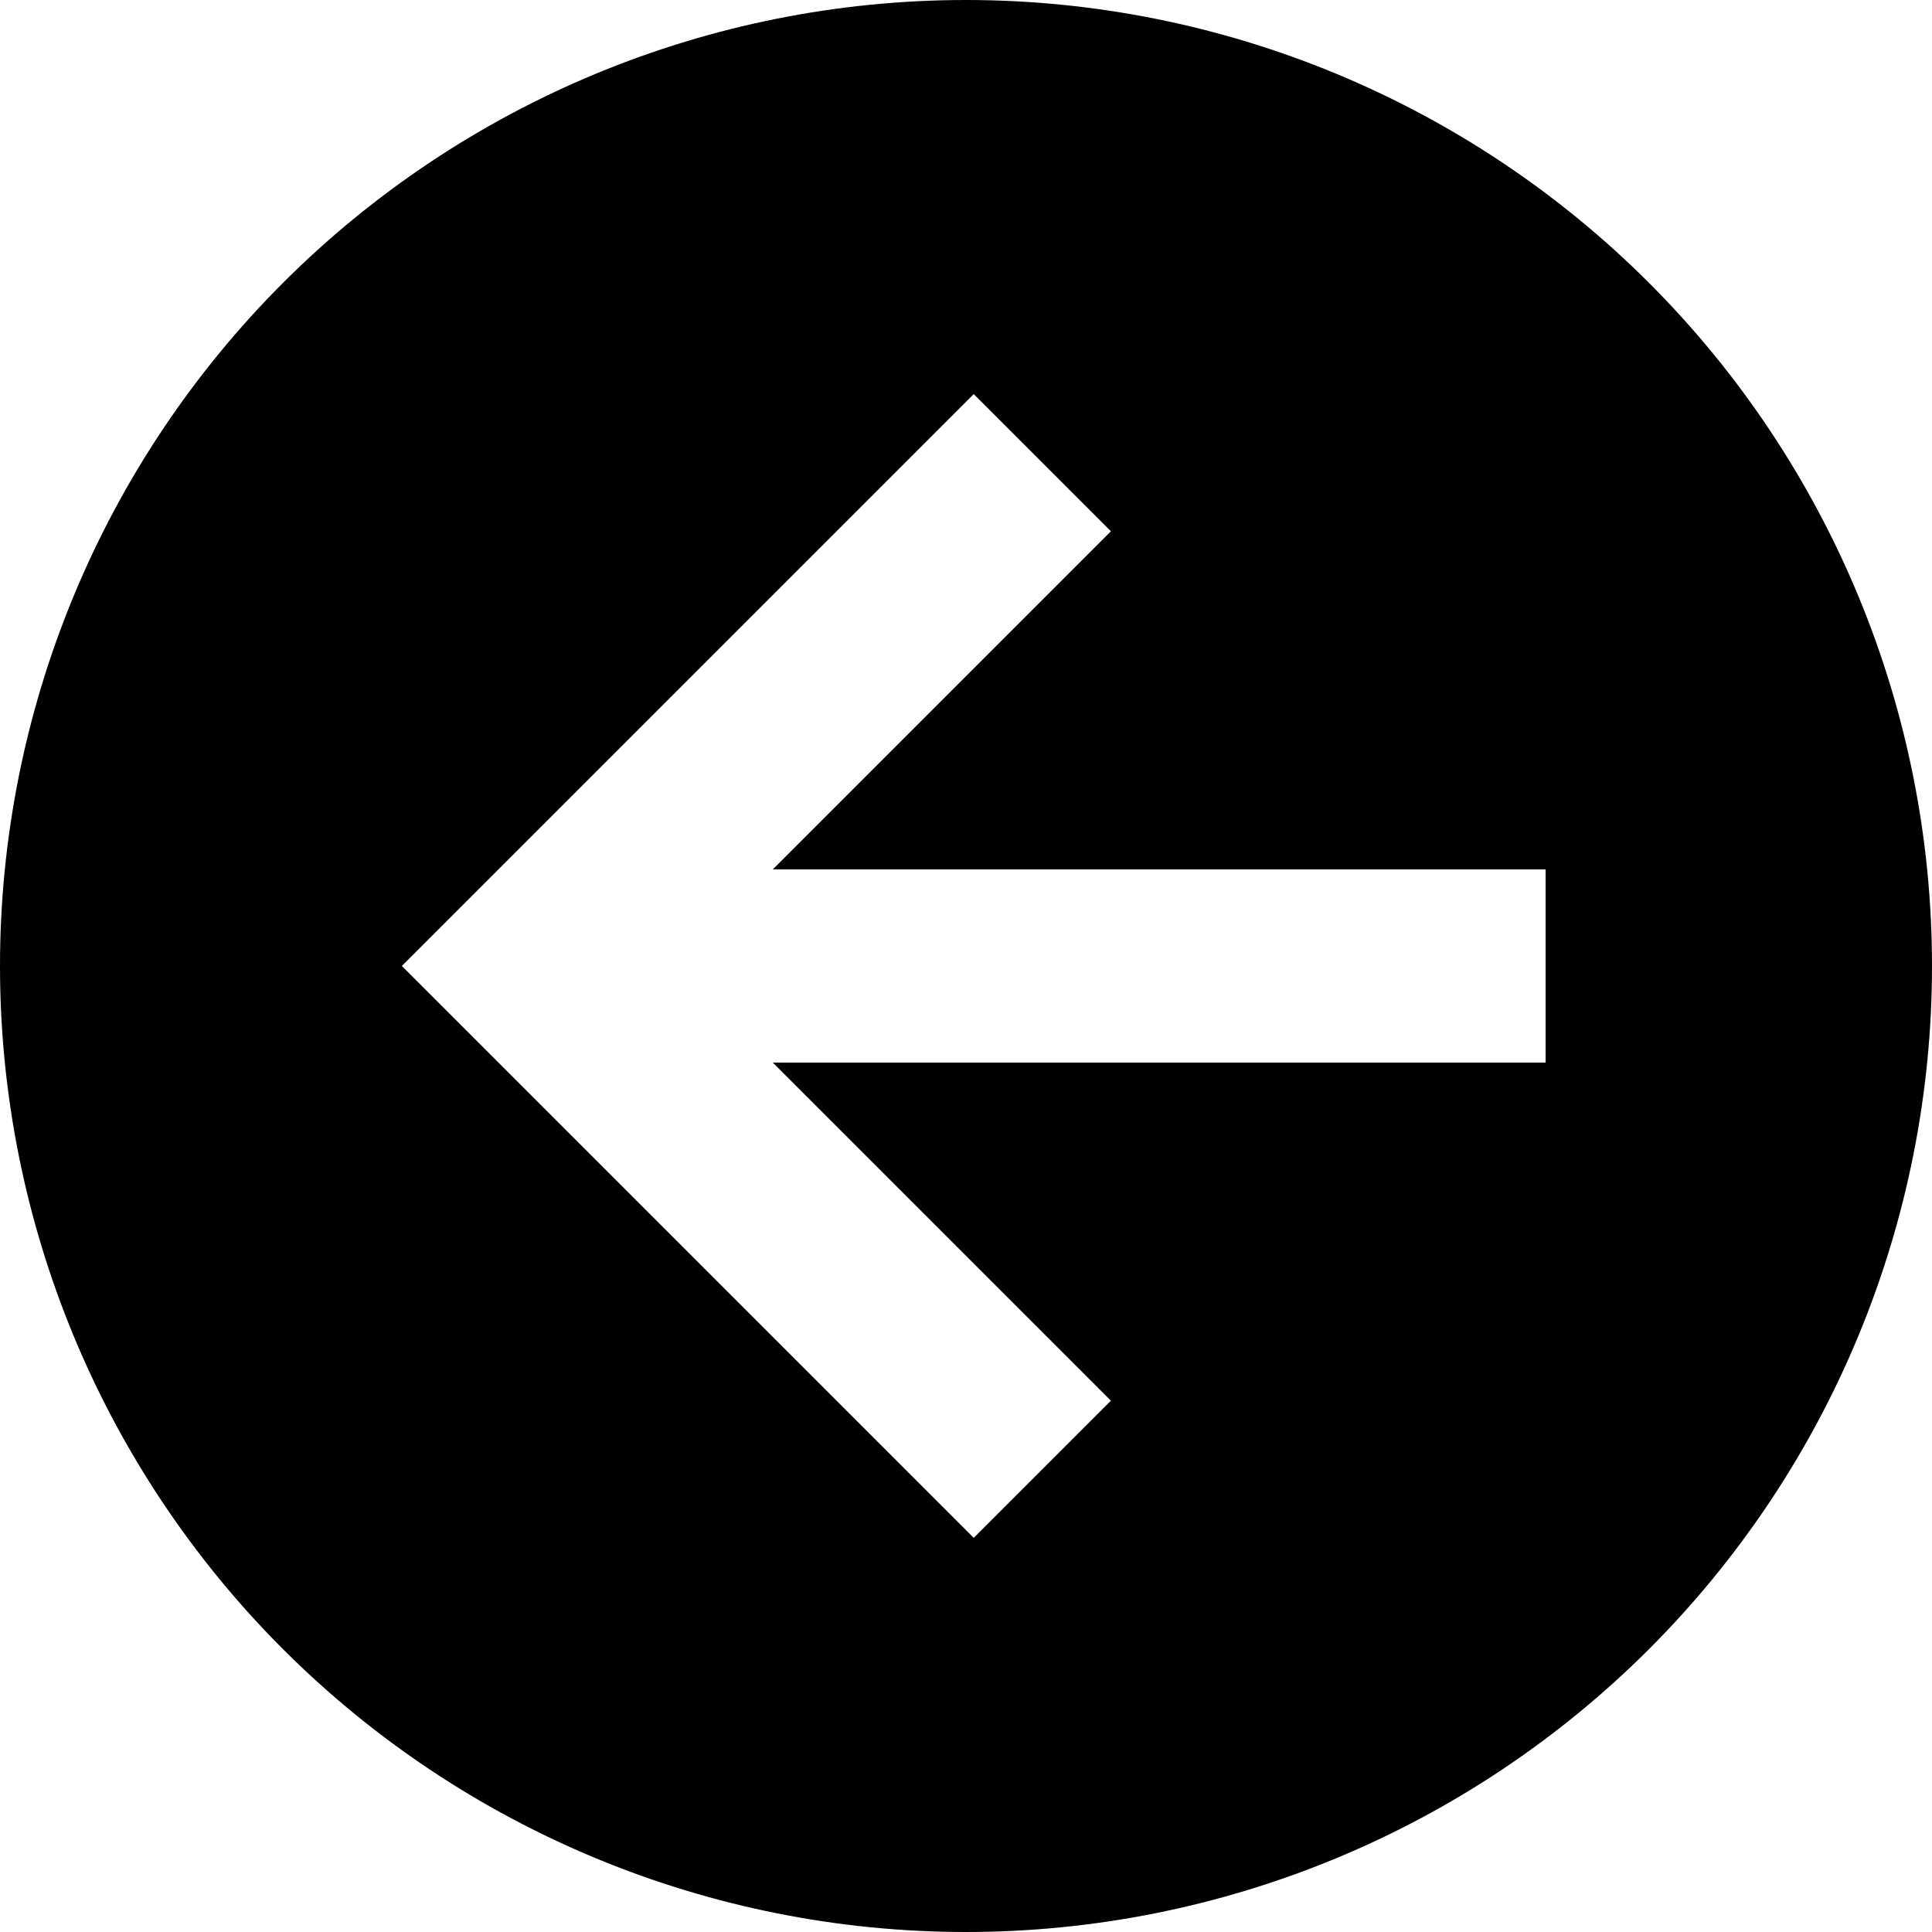 <svg width="50" height="50" viewBox="0 0 50 50" fill="none" xmlns="http://www.w3.org/2000/svg">
<path d="M40 22.5L20 22.5L28.75 13.75L25.2 10.2L10.4 25L25.2 39.8L28.75 36.25L20 27.5L40 27.5L40 22.5ZM-1.09278e-06 25C-9.49278e-07 21.717 0.647 18.466 1.903 15.433C3.159 12.4 5.001 9.644 7.322 7.322C12.011 2.634 18.37 -1.38261e-06 25 -1.09278e-06C31.63 -8.0296e-07 37.989 2.634 42.678 7.322C47.366 12.011 50 18.37 50 25C50 28.283 49.353 31.534 48.097 34.567C46.841 37.6 44.999 40.356 42.678 42.678C40.356 44.999 37.6 46.841 34.567 48.097C31.534 49.353 28.283 50 25 50C18.37 50 12.011 47.366 7.322 42.678C2.634 37.989 -1.38261e-06 31.63 -1.09278e-06 25Z" fill="black"/>
</svg>
